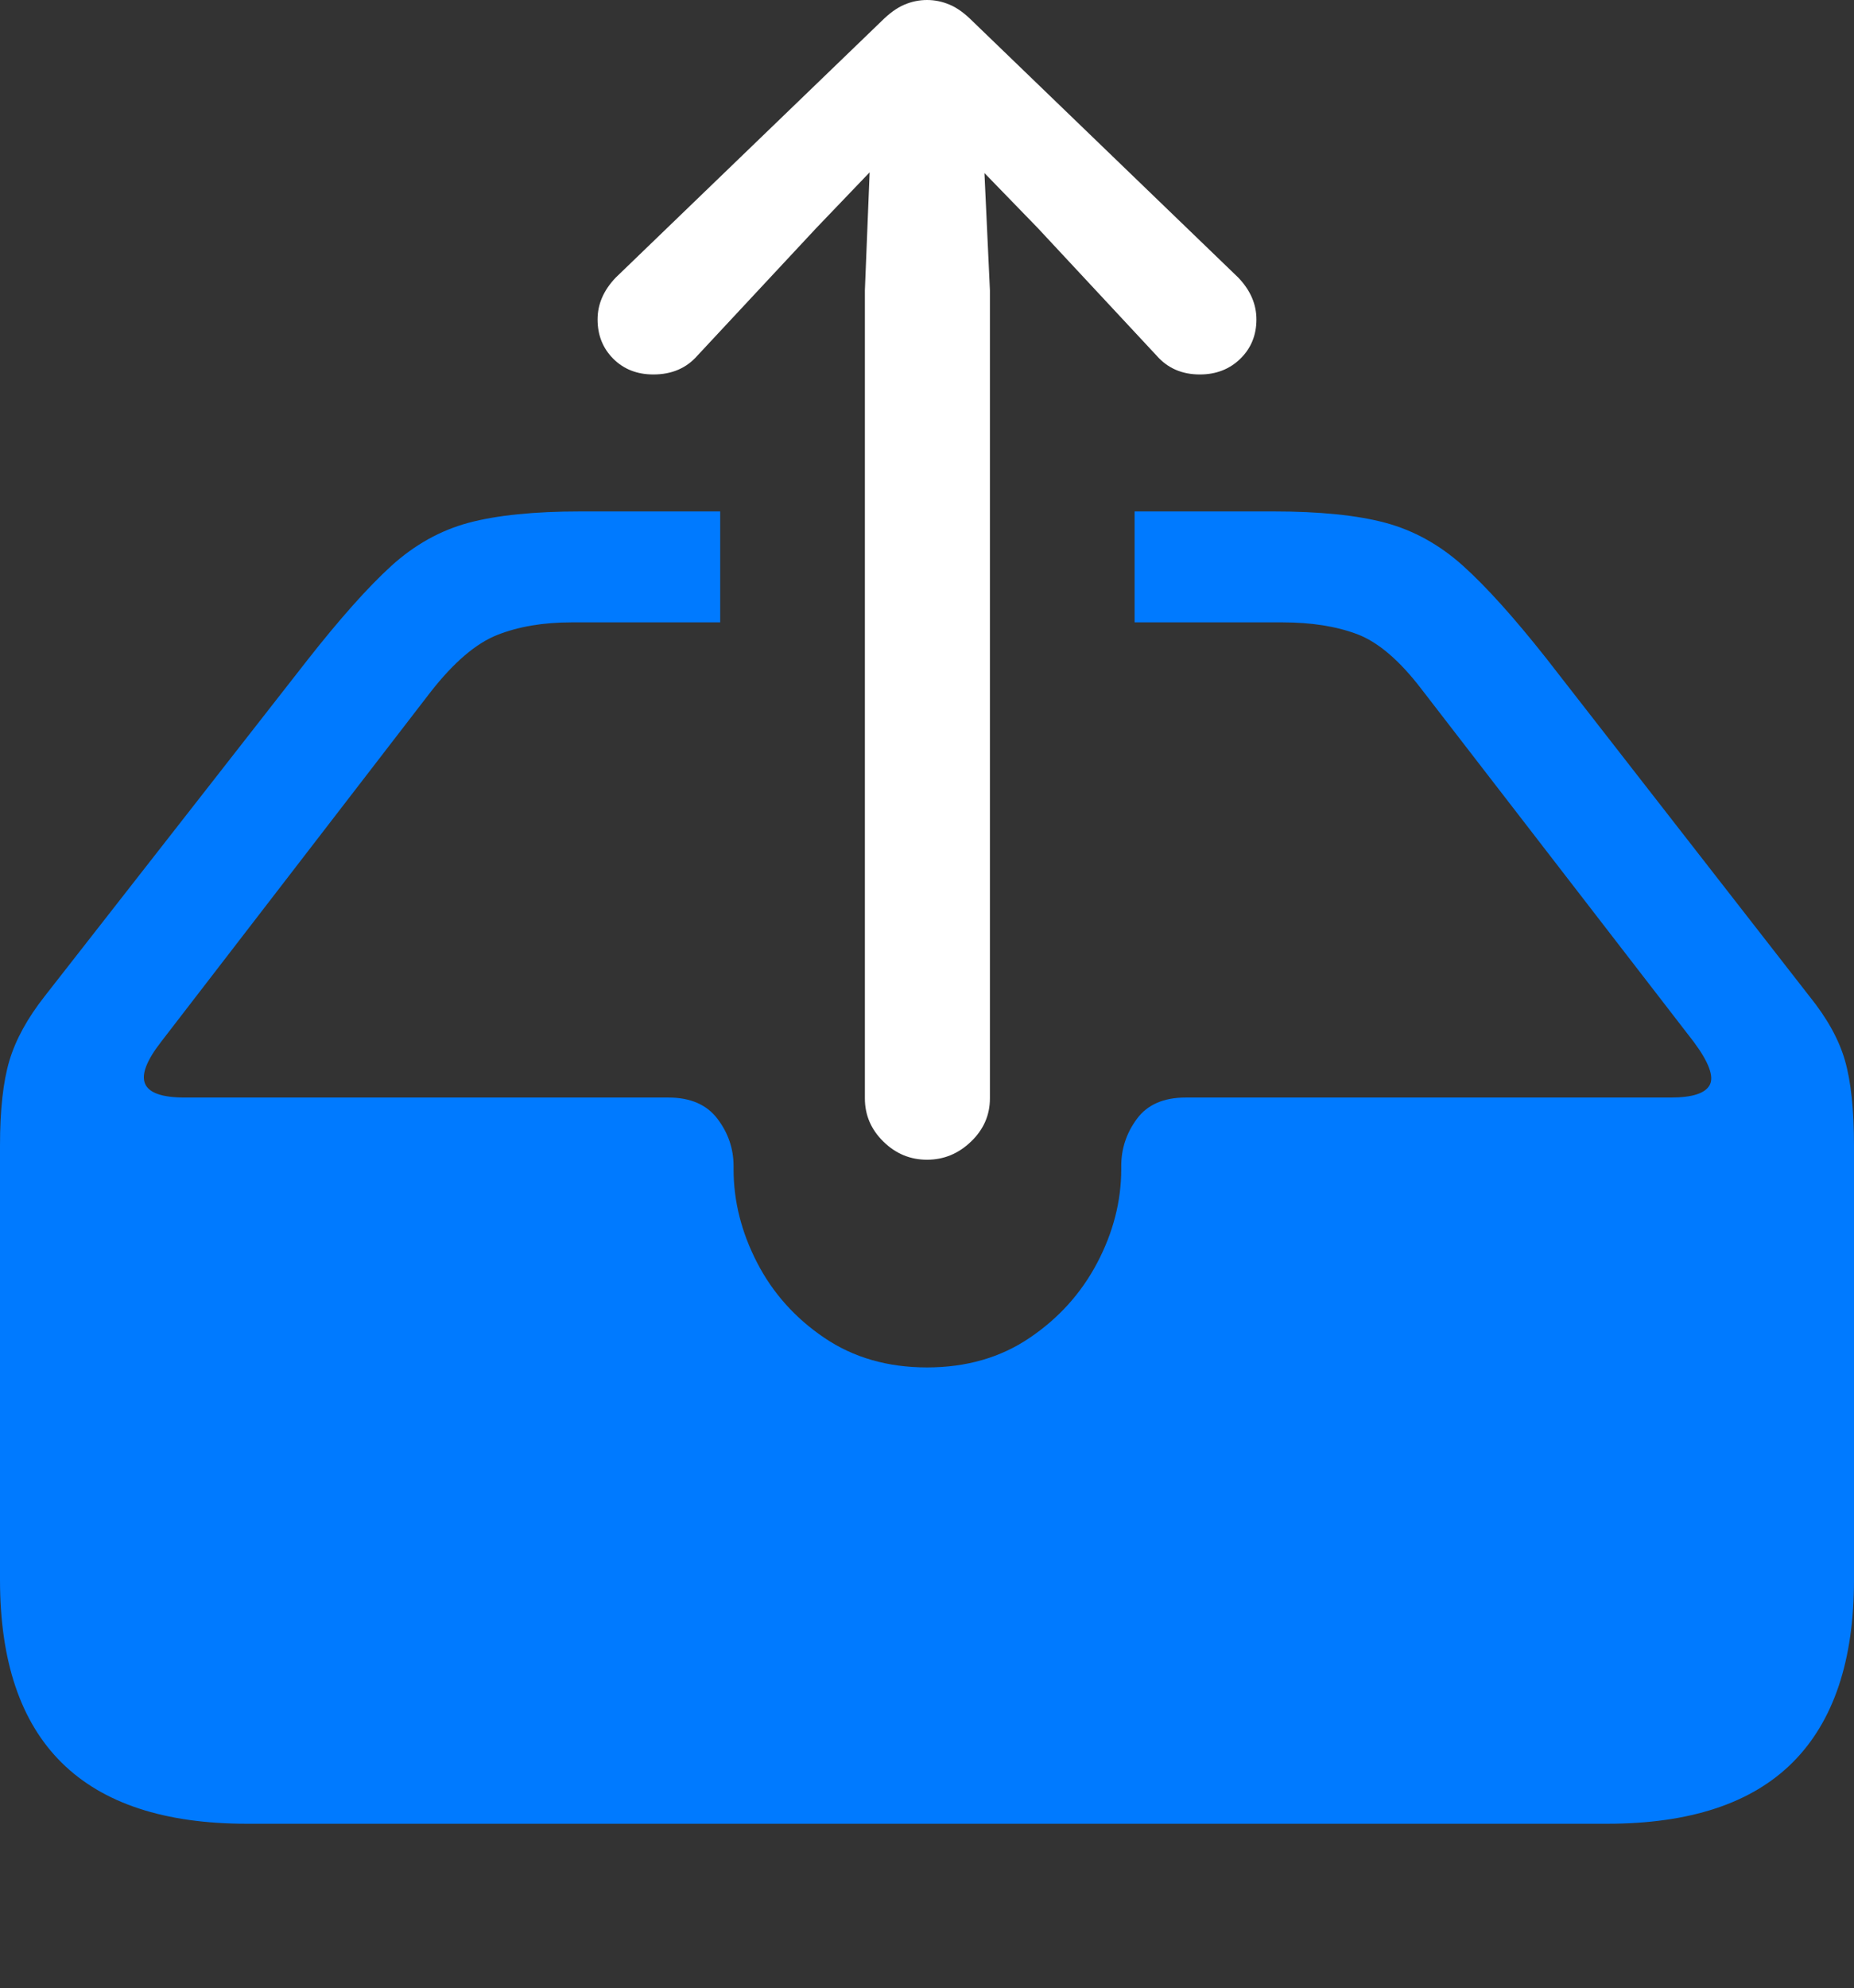 <?xml version="1.0" encoding="UTF-8"?>
<!--Generator: Apple Native CoreSVG 175.5-->
<!DOCTYPE svg
PUBLIC "-//W3C//DTD SVG 1.1//EN"
       "http://www.w3.org/Graphics/SVG/1.1/DTD/svg11.dtd">
<svg version="1.1" xmlns="http://www.w3.org/2000/svg" xmlns:xlink="http://www.w3.org/1999/xlink" width="23.027" height="24.678">
 <rect width="100%" height="100%" fill="#333333" stroke="none"/>
 <g>
  <rect height="24.678" opacity="0" width="23.027" x="0" y="0"/>
  <path d="M3.066 22.637L19.961 22.637Q21.504 22.637 22.266 21.875Q23.027 21.113 23.027 19.609L23.027 14.219Q23.027 13.555 22.915 13.164Q22.803 12.773 22.471 12.363L19.199 8.164Q18.604 7.412 18.169 7.021Q17.734 6.631 17.207 6.489Q16.68 6.348 15.81 6.348L14.092 6.348L14.092 7.725L15.928 7.725Q16.465 7.725 16.855 7.871Q17.246 8.018 17.656 8.555L21.035 12.93Q21.318 13.31 21.235 13.467Q21.152 13.623 20.752 13.623L14.727 13.623Q14.316 13.623 14.121 13.887Q13.926 14.15 13.926 14.473L13.926 14.512Q13.926 15.107 13.628 15.674Q13.33 16.24 12.788 16.606Q12.246 16.973 11.514 16.973Q10.781 16.973 10.239 16.606Q9.697 16.24 9.404 15.674Q9.111 15.107 9.111 14.512L9.111 14.473Q9.111 14.15 8.911 13.887Q8.711 13.623 8.301 13.623L2.295 13.623Q1.875 13.623 1.802 13.452Q1.729 13.281 2.002 12.93L5.352 8.584Q5.781 8.037 6.177 7.881Q6.572 7.725 7.1 7.725L8.945 7.725L8.945 6.348L7.217 6.348Q6.348 6.348 5.82 6.489Q5.293 6.631 4.858 7.026Q4.424 7.422 3.818 8.193L0.557 12.363Q0.234 12.773 0.117 13.164Q0 13.555 0 14.219L0 19.609Q0 21.123 0.767 21.88Q1.533 22.637 3.066 22.637Z" fill="#007aff"/>
  <path d="M11.514 14.395Q11.826 14.395 12.06 14.17Q12.295 13.945 12.295 13.633L12.295 3.604L12.227 2.148L12.891 2.832L14.365 4.414Q14.57 4.648 14.902 4.648Q15.205 4.648 15.405 4.453Q15.605 4.258 15.605 3.965Q15.605 3.682 15.381 3.447L12.08 0.264Q11.934 0.117 11.797 0.059Q11.66 0 11.514 0Q11.367 0 11.23 0.059Q11.094 0.117 10.947 0.264L7.646 3.447Q7.422 3.682 7.422 3.965Q7.422 4.258 7.617 4.453Q7.812 4.648 8.115 4.648Q8.457 4.648 8.662 4.414L10.137 2.832L10.801 2.139L10.742 3.604L10.742 13.633Q10.742 13.945 10.972 14.17Q11.201 14.395 11.514 14.395Z" fill="#ffffff"/>
 </g>
</svg>
